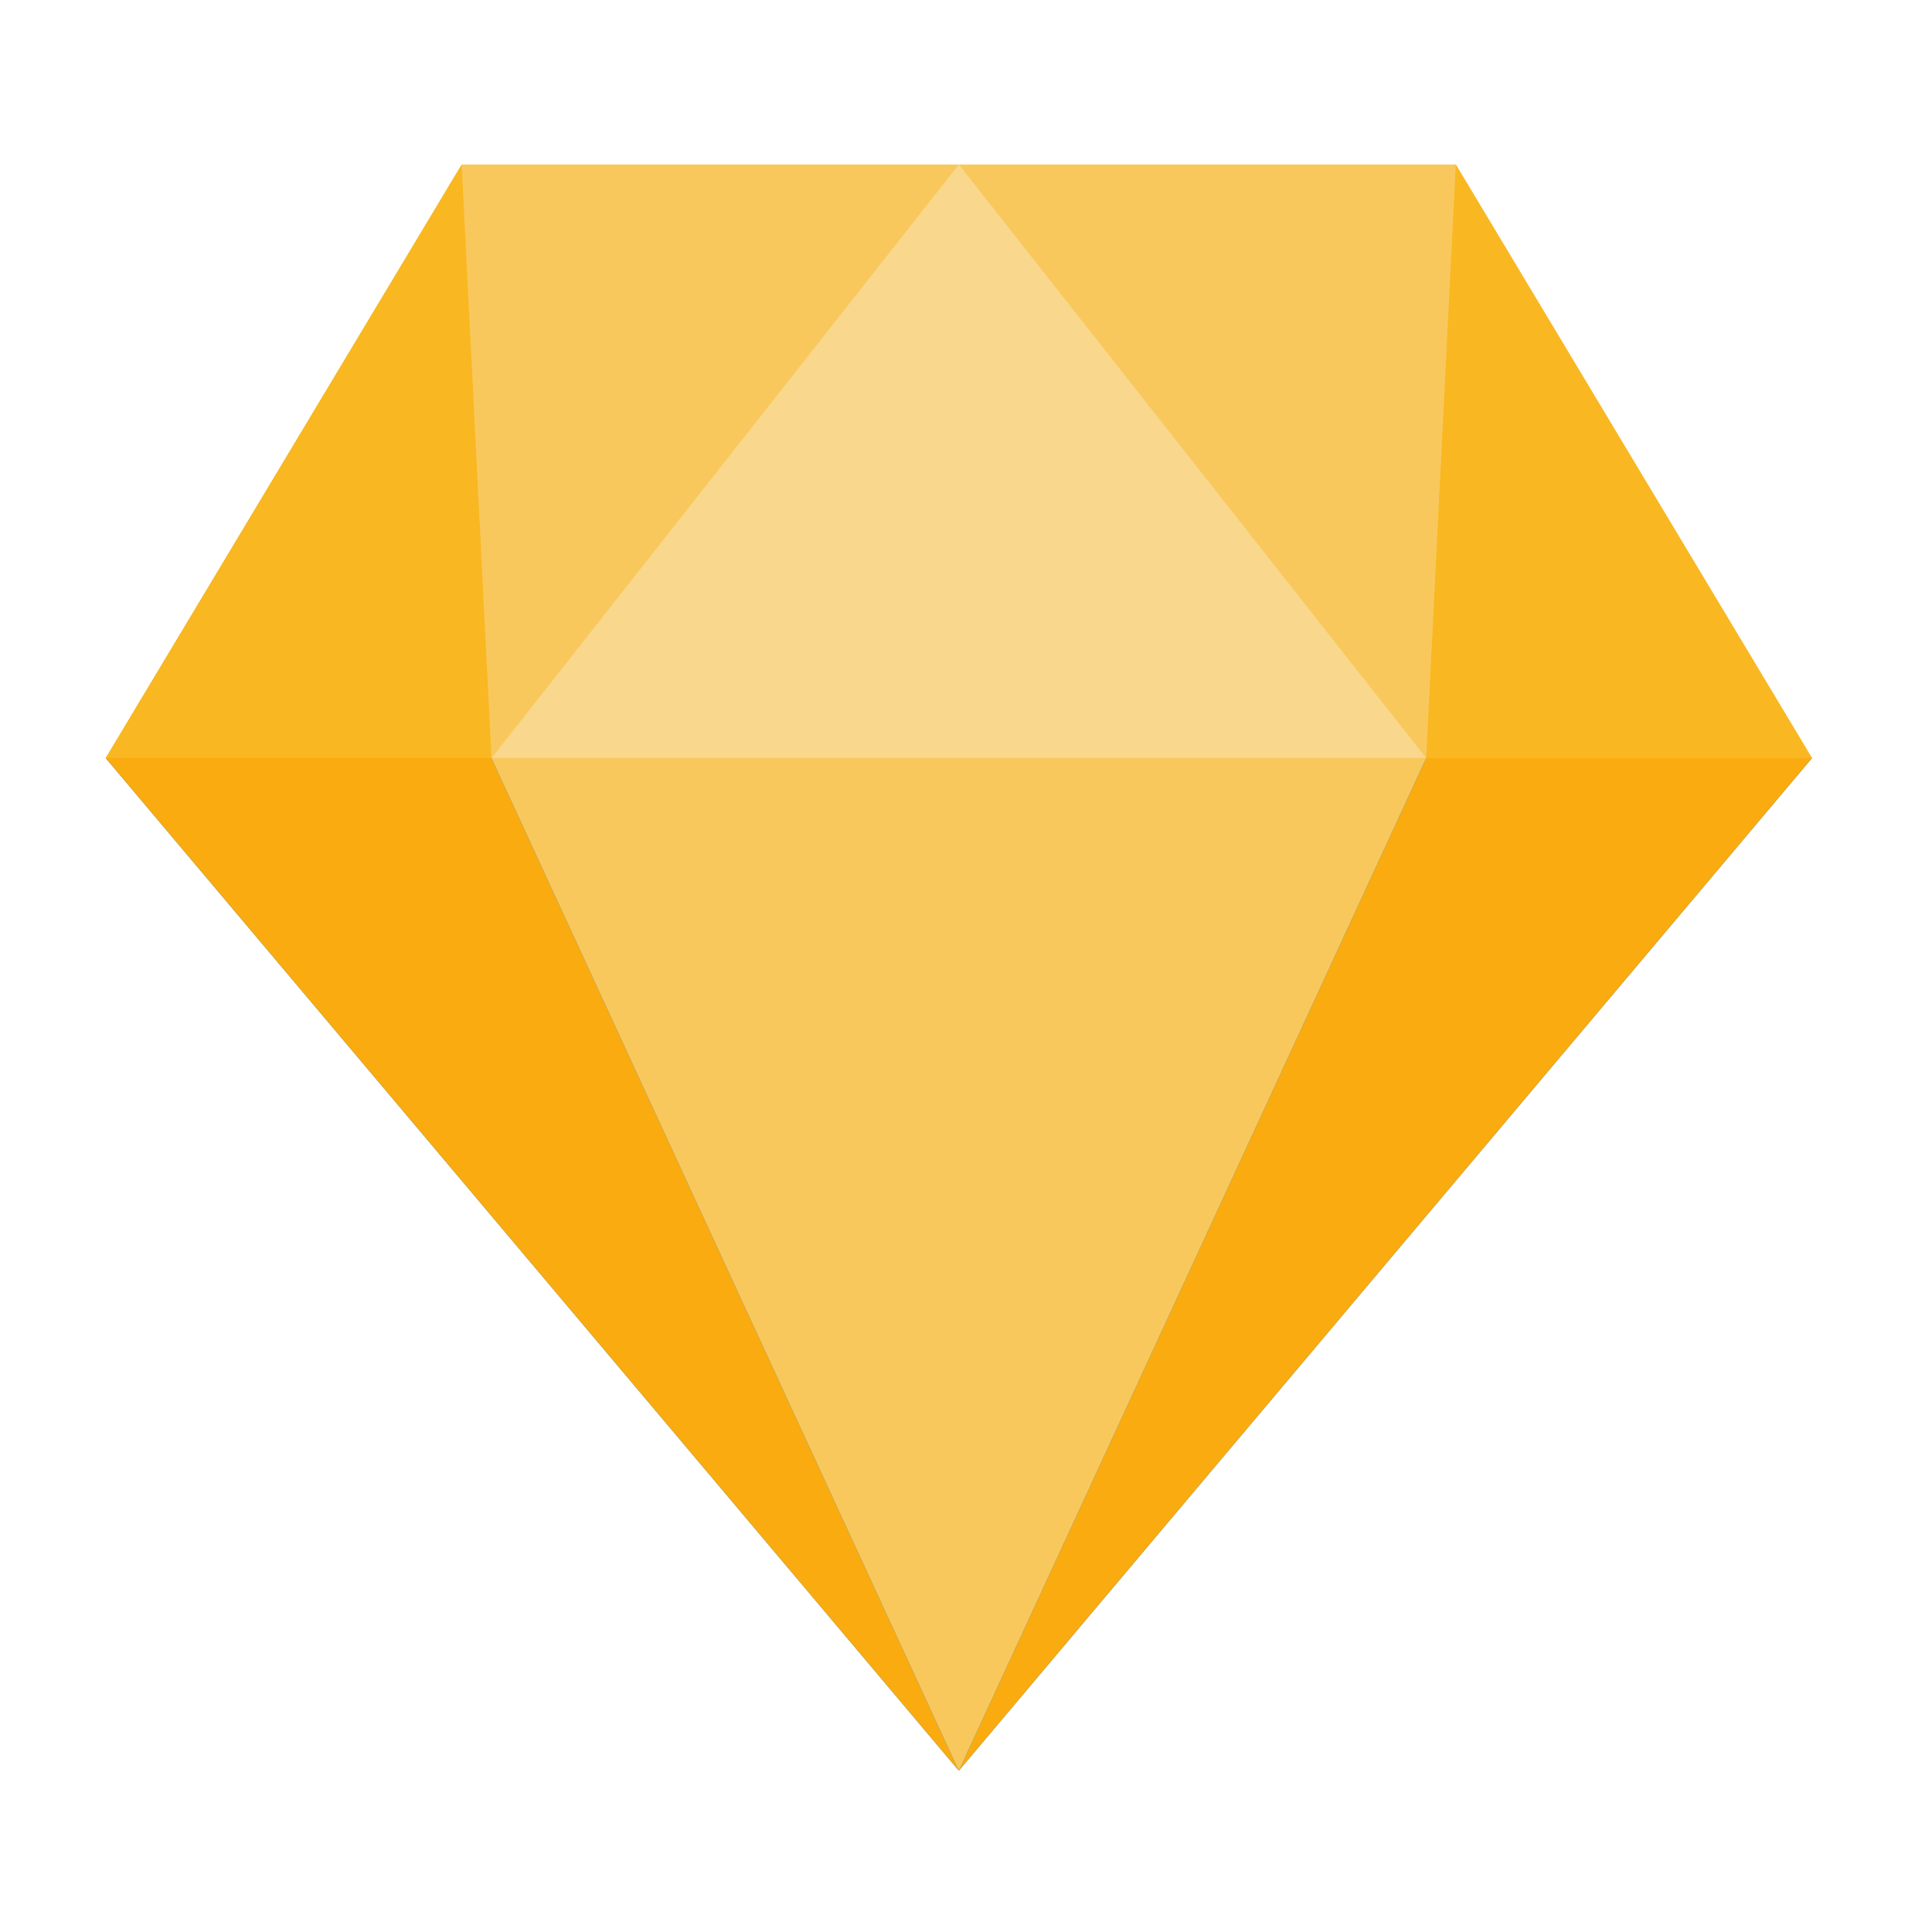 <?xml version="1.0" standalone="no"?><!DOCTYPE svg PUBLIC "-//W3C//DTD SVG 1.1//EN" "http://www.w3.org/Graphics/SVG/1.1/DTD/svg11.dtd"><svg t="1656351552088" class="icon" viewBox="0 0 1024 1024" version="1.1" xmlns="http://www.w3.org/2000/svg" p-id="1879" xmlns:xlink="http://www.w3.org/1999/xlink" width="64" height="64"><defs><style type="text/css">@font-face { font-family: feedback-iconfont; src: url("//at.alicdn.com/t/font_1031158_u69w8yhxdu.woff2?t=1630033759944") format("woff2"), url("//at.alicdn.com/t/font_1031158_u69w8yhxdu.woff?t=1630033759944") format("woff"), url("//at.alicdn.com/t/font_1031158_u69w8yhxdu.ttf?t=1630033759944") format("truetype"); }
</style></defs><path d="M960.4 401.8H56L244.7 87.2h526.9z" fill="#F9C85D" p-id="1880"></path><path d="M56 401.8h904.4L508.2 938.5z" fill="#1A7FC0" p-id="1881"></path><path d="M260.5 401.8H56L244.7 87.2z" fill="#F9B721" p-id="1882"></path><path d="M260.5 401.8H56l452.2 536.7zM755.9 401.8h204.5L508.2 938.5z" fill="#F9AB10" p-id="1883"></path><path d="M755.9 401.8h204.5L771.6 87.2z" fill="#F9B721" p-id="1884"></path><path d="M508.2 87.2L260.5 401.8h495.4z" fill="#F9D78C" p-id="1885"></path><path d="M508.2 938.5L260.5 401.8h495.4z" fill="#F9C85D" p-id="1886"></path></svg>